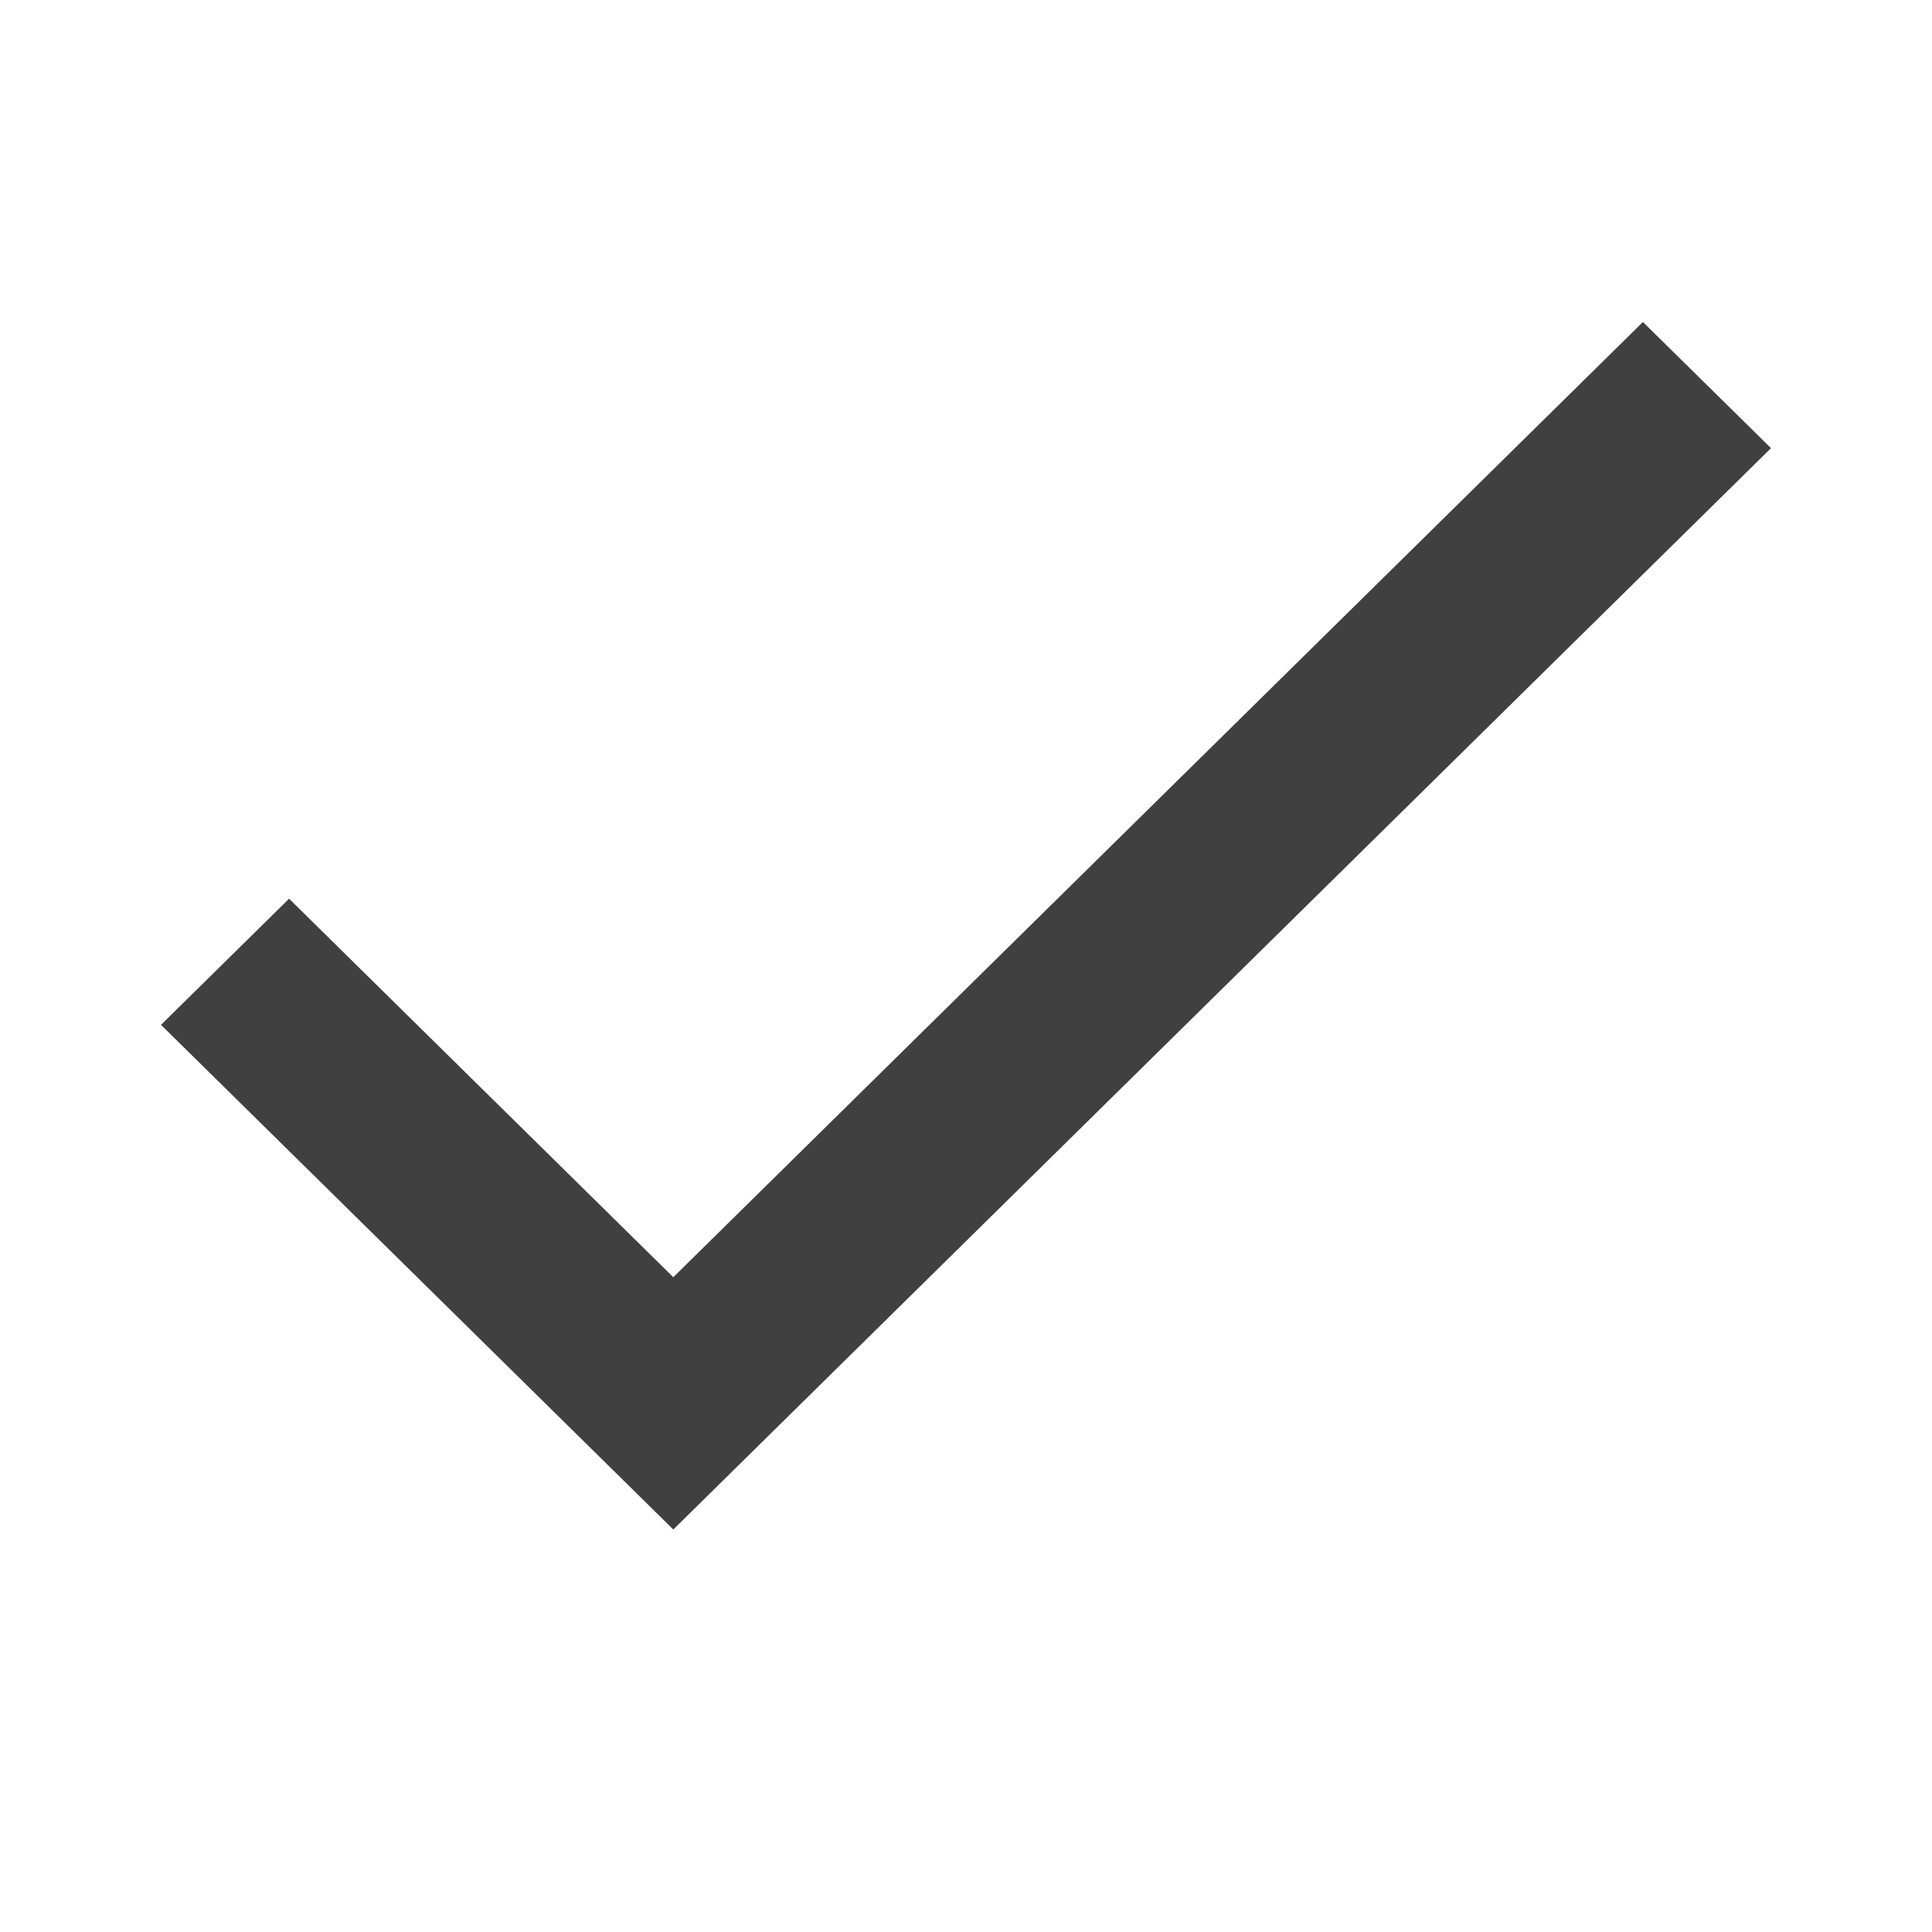 <?xml version="1.0" encoding="UTF-8"?>
<svg width="24px" height="24px" viewBox="0 0 24 24" version="1.1" xmlns="http://www.w3.org/2000/svg" xmlns:xlink="http://www.w3.org/1999/xlink">
    <!-- Generator: sketchtool 52.5 (67469) - http://www.bohemiancoding.com/sketch -->
    <title>icon/check</title>
    <desc>Created with sketchtool.</desc>
    <defs>
        <polygon id="path-1" points="8.364 15.866 3.591 11.164 2 12.731 8.364 19 22 5.567 20.409 4"></polygon>
    </defs>
    <g id="Icons" stroke="none" stroke-width="1" fill="none" fill-rule="evenodd">
        <g id="icon/check">
            <mask id="mask-2" fill="white">
                <use xlink:href="#path-1"></use>
            </mask>
            <use id="check" fill="#404040" xlink:href="#path-1"></use>
        </g>
    </g>
</svg>